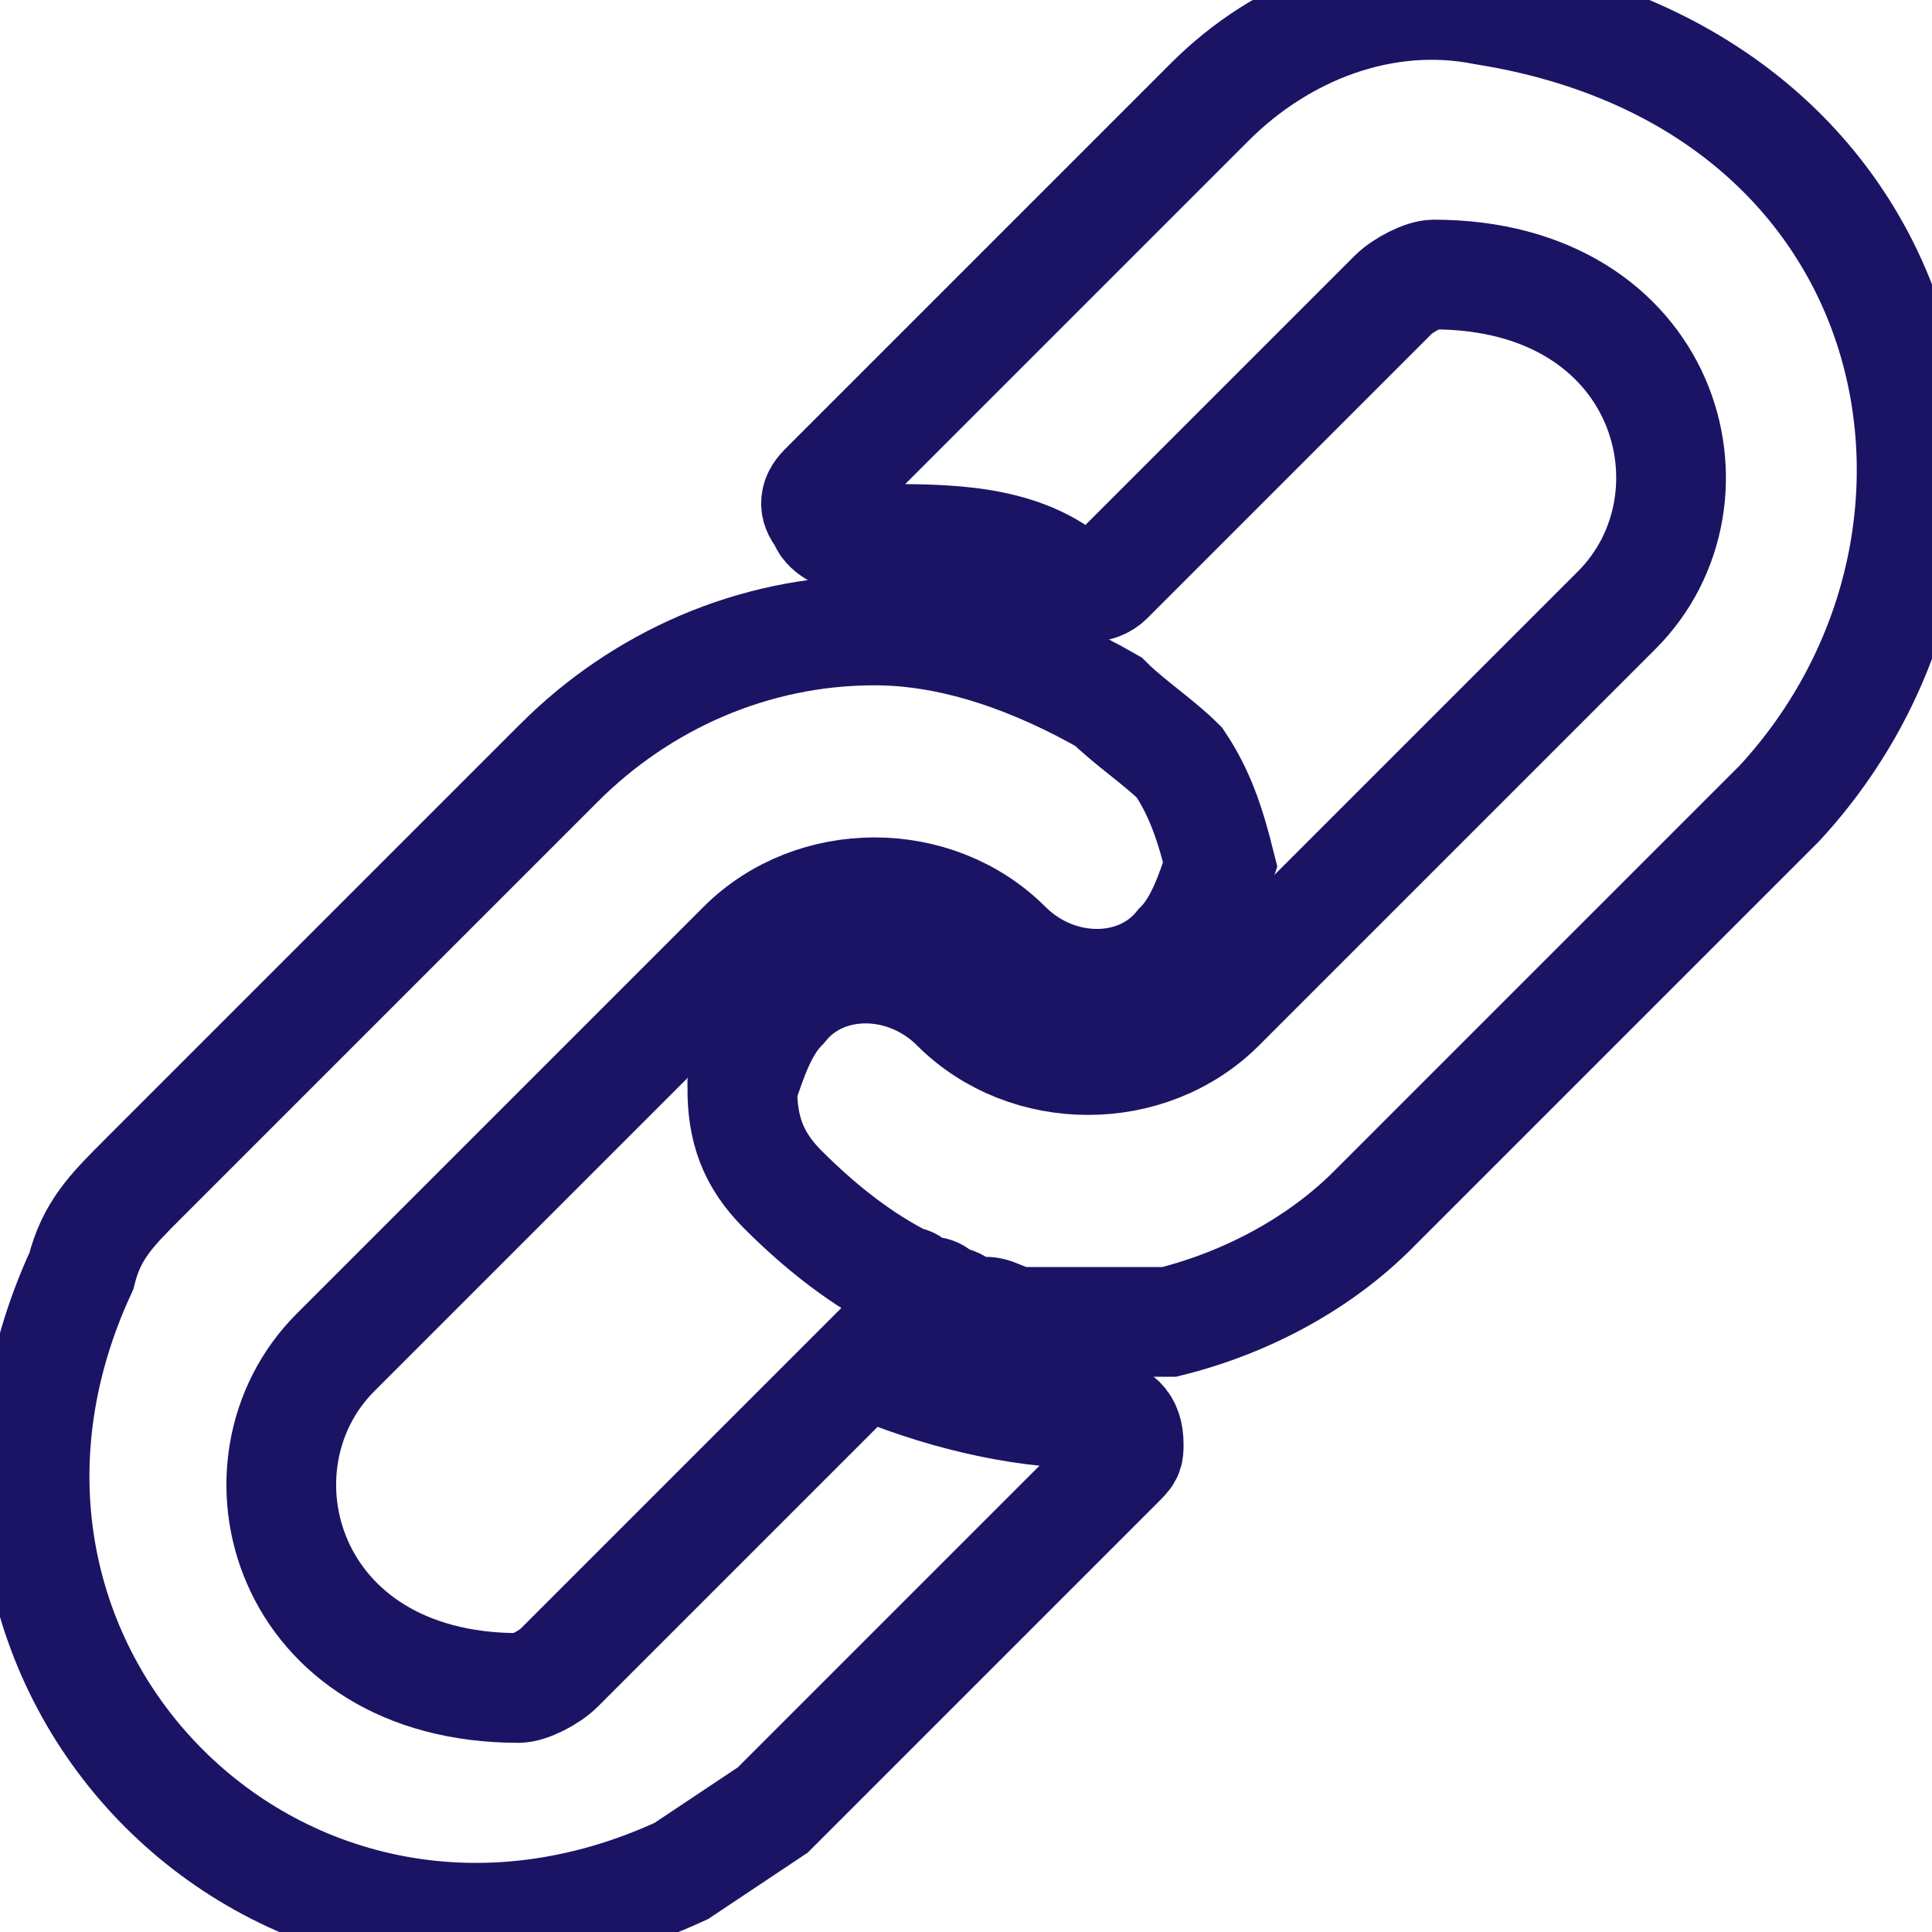 <?xml version="1.0" encoding="utf-8"?>
<!-- Generator: Adobe Illustrator 21.0.0, SVG Export Plug-In . SVG Version: 6.00 Build 0)  -->
<svg version="1.1" id="Calque_1" xmlns="http://www.w3.org/2000/svg" xmlns:xlink="http://www.w3.org/1999/xlink" x="0px" y="0px"
	 viewBox="0 0 19 19" style="enable-background:new 0 0 19 19;" xml:space="preserve">
<style type="text/css">
	.st0{fill:none;stroke:#1B1464;stroke-width:1.079;stroke-miterlimit:10;}
</style>
<g>
	<g>
		<g>
			<path class="st0" d="M11.6,7.5c-0.2-0.2-0.5-0.4-0.7-0.6c-0.7-0.4-1.5-0.7-2.3-0.7c-1.2,0-2.3,0.5-3.1,1.3l-4.1,4.1
				c-0.3,0.3-0.5,0.5-0.6,0.9c-1.8,3.9,2,7.7,5.9,5.9c0.3-0.2,0.6-0.4,0.9-0.6l3.4-3.4c0.1-0.1,0.1-0.1,0.1-0.2
				c0-0.2-0.1-0.3-0.3-0.3h-0.1c-0.7,0-1.5-0.2-2.2-0.5l-3,3c-0.1,0.1-0.3,0.2-0.4,0.2c-2.3,0-2.9-2.2-1.8-3.3l4-4
				c0.7-0.7,1.9-0.7,2.6,0c0.5,0.5,1.3,0.5,1.7,0c0.2-0.2,0.3-0.5,0.4-0.8C11.9,8.1,11.8,7.8,11.6,7.5z"/>
		</g>
	</g>
	<g>
		<g>
			<path class="st0" d="M14.6,0.1c-1-0.2-2,0.2-2.7,0.9L8.1,4.8C8,4.9,8,5,8.1,5.1c0,0.1,0.2,0.2,0.3,0.2l0.3,0c0.6,0,1.3,0,1.8,0.4
				c0.1,0.1,0.3,0.1,0.4,0l2.8-2.8c0.1-0.1,0.3-0.2,0.4-0.2c2.3,0,2.9,2.2,1.8,3.3l-2.9,2.9l0,0l-1,1c-0.7,0.7-1.9,0.7-2.6,0
				c-0.5-0.5-1.3-0.5-1.7,0c-0.2,0.2-0.3,0.5-0.4,0.8c0,0.4,0.1,0.7,0.4,1c0.4,0.4,0.8,0.7,1.2,0.9c0.1,0,0.1,0.1,0.2,0.1
				c0.1,0,0.1,0,0.2,0.1c0.1,0,0.1,0,0.2,0.1l0.2,0c0.1,0,0.2,0.1,0.4,0.1c0.2,0,0.3,0,0.5,0h0.2h0l0.2,0c0.1,0,0.1,0,0.2,0H11
				l0.2,0l0.1,0l0.2,0h0c0.8-0.2,1.5-0.6,2-1.1l4-4C19.9,5.3,19,0.8,14.6,0.1z"/>
		</g>
	</g>
</g>
</svg>

